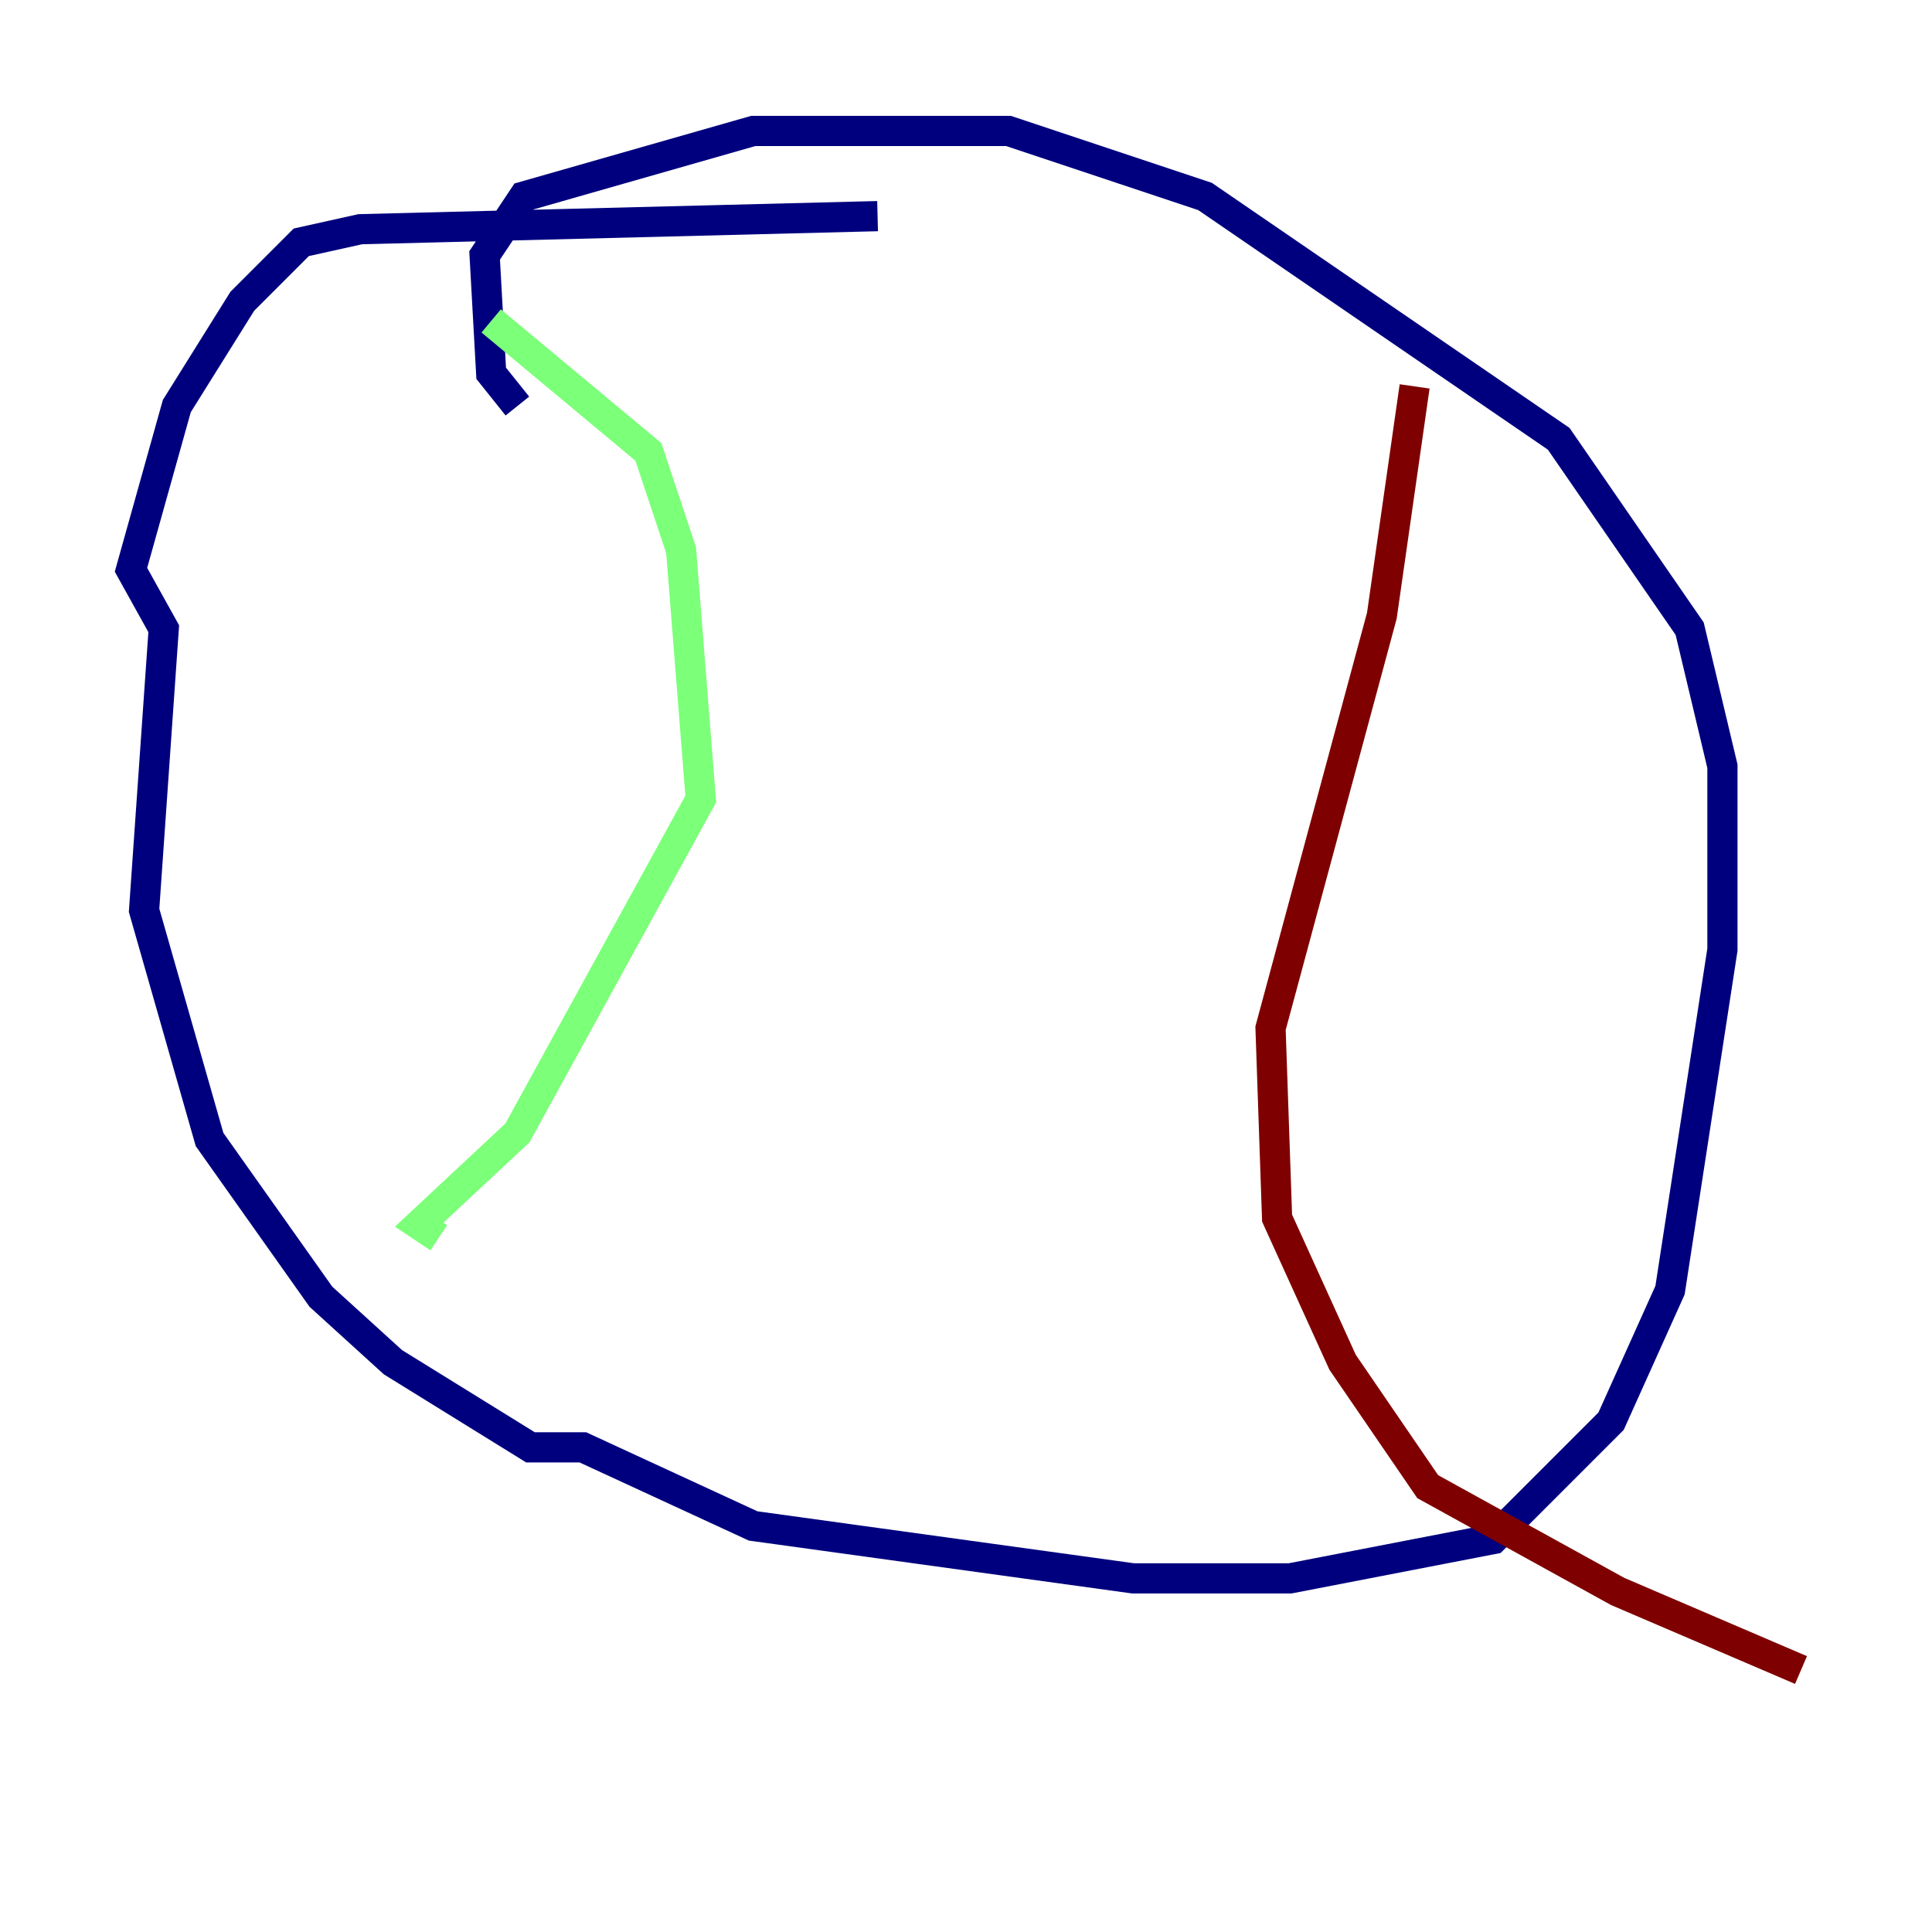 <?xml version="1.0" encoding="utf-8" ?>
<svg baseProfile="tiny" height="128" version="1.2" viewBox="0,0,128,128" width="128" xmlns="http://www.w3.org/2000/svg" xmlns:ev="http://www.w3.org/2001/xml-events" xmlns:xlink="http://www.w3.org/1999/xlink"><defs /><polyline fill="none" points="58.142,14.319 23.864,15.186 19.959,16.054 16.054,19.959 11.715,26.902 8.678,37.749 10.848,41.654 9.546,60.312 13.885,75.498 21.261,85.912 26.034,90.251 35.146,95.891 38.617,95.891 49.898,101.098 75.064,104.57 85.478,104.57 98.929,101.966 106.739,94.156 110.644,85.478 114.115,62.915 114.115,50.766 111.946,41.654 103.268,29.071 79.837,13.017 66.82,8.678 49.898,8.678 34.712,13.017 32.108,16.922 32.542,24.732 34.278,26.902" stroke="#00007f" stroke-width="2" /><polyline fill="none" points="32.542,21.261 42.956,29.939 45.125,36.447 46.427,52.936 34.278,75.064 27.77,81.139 29.071,82.007" stroke="#7cff79" stroke-width="2" /><polyline fill="none" points="93.722,25.6 91.552,40.786 84.176,68.122 84.61,80.705 88.949,90.251 94.59,98.495 107.173,105.437 119.322,110.644" stroke="#7f0000" stroke-width="2" /></svg>